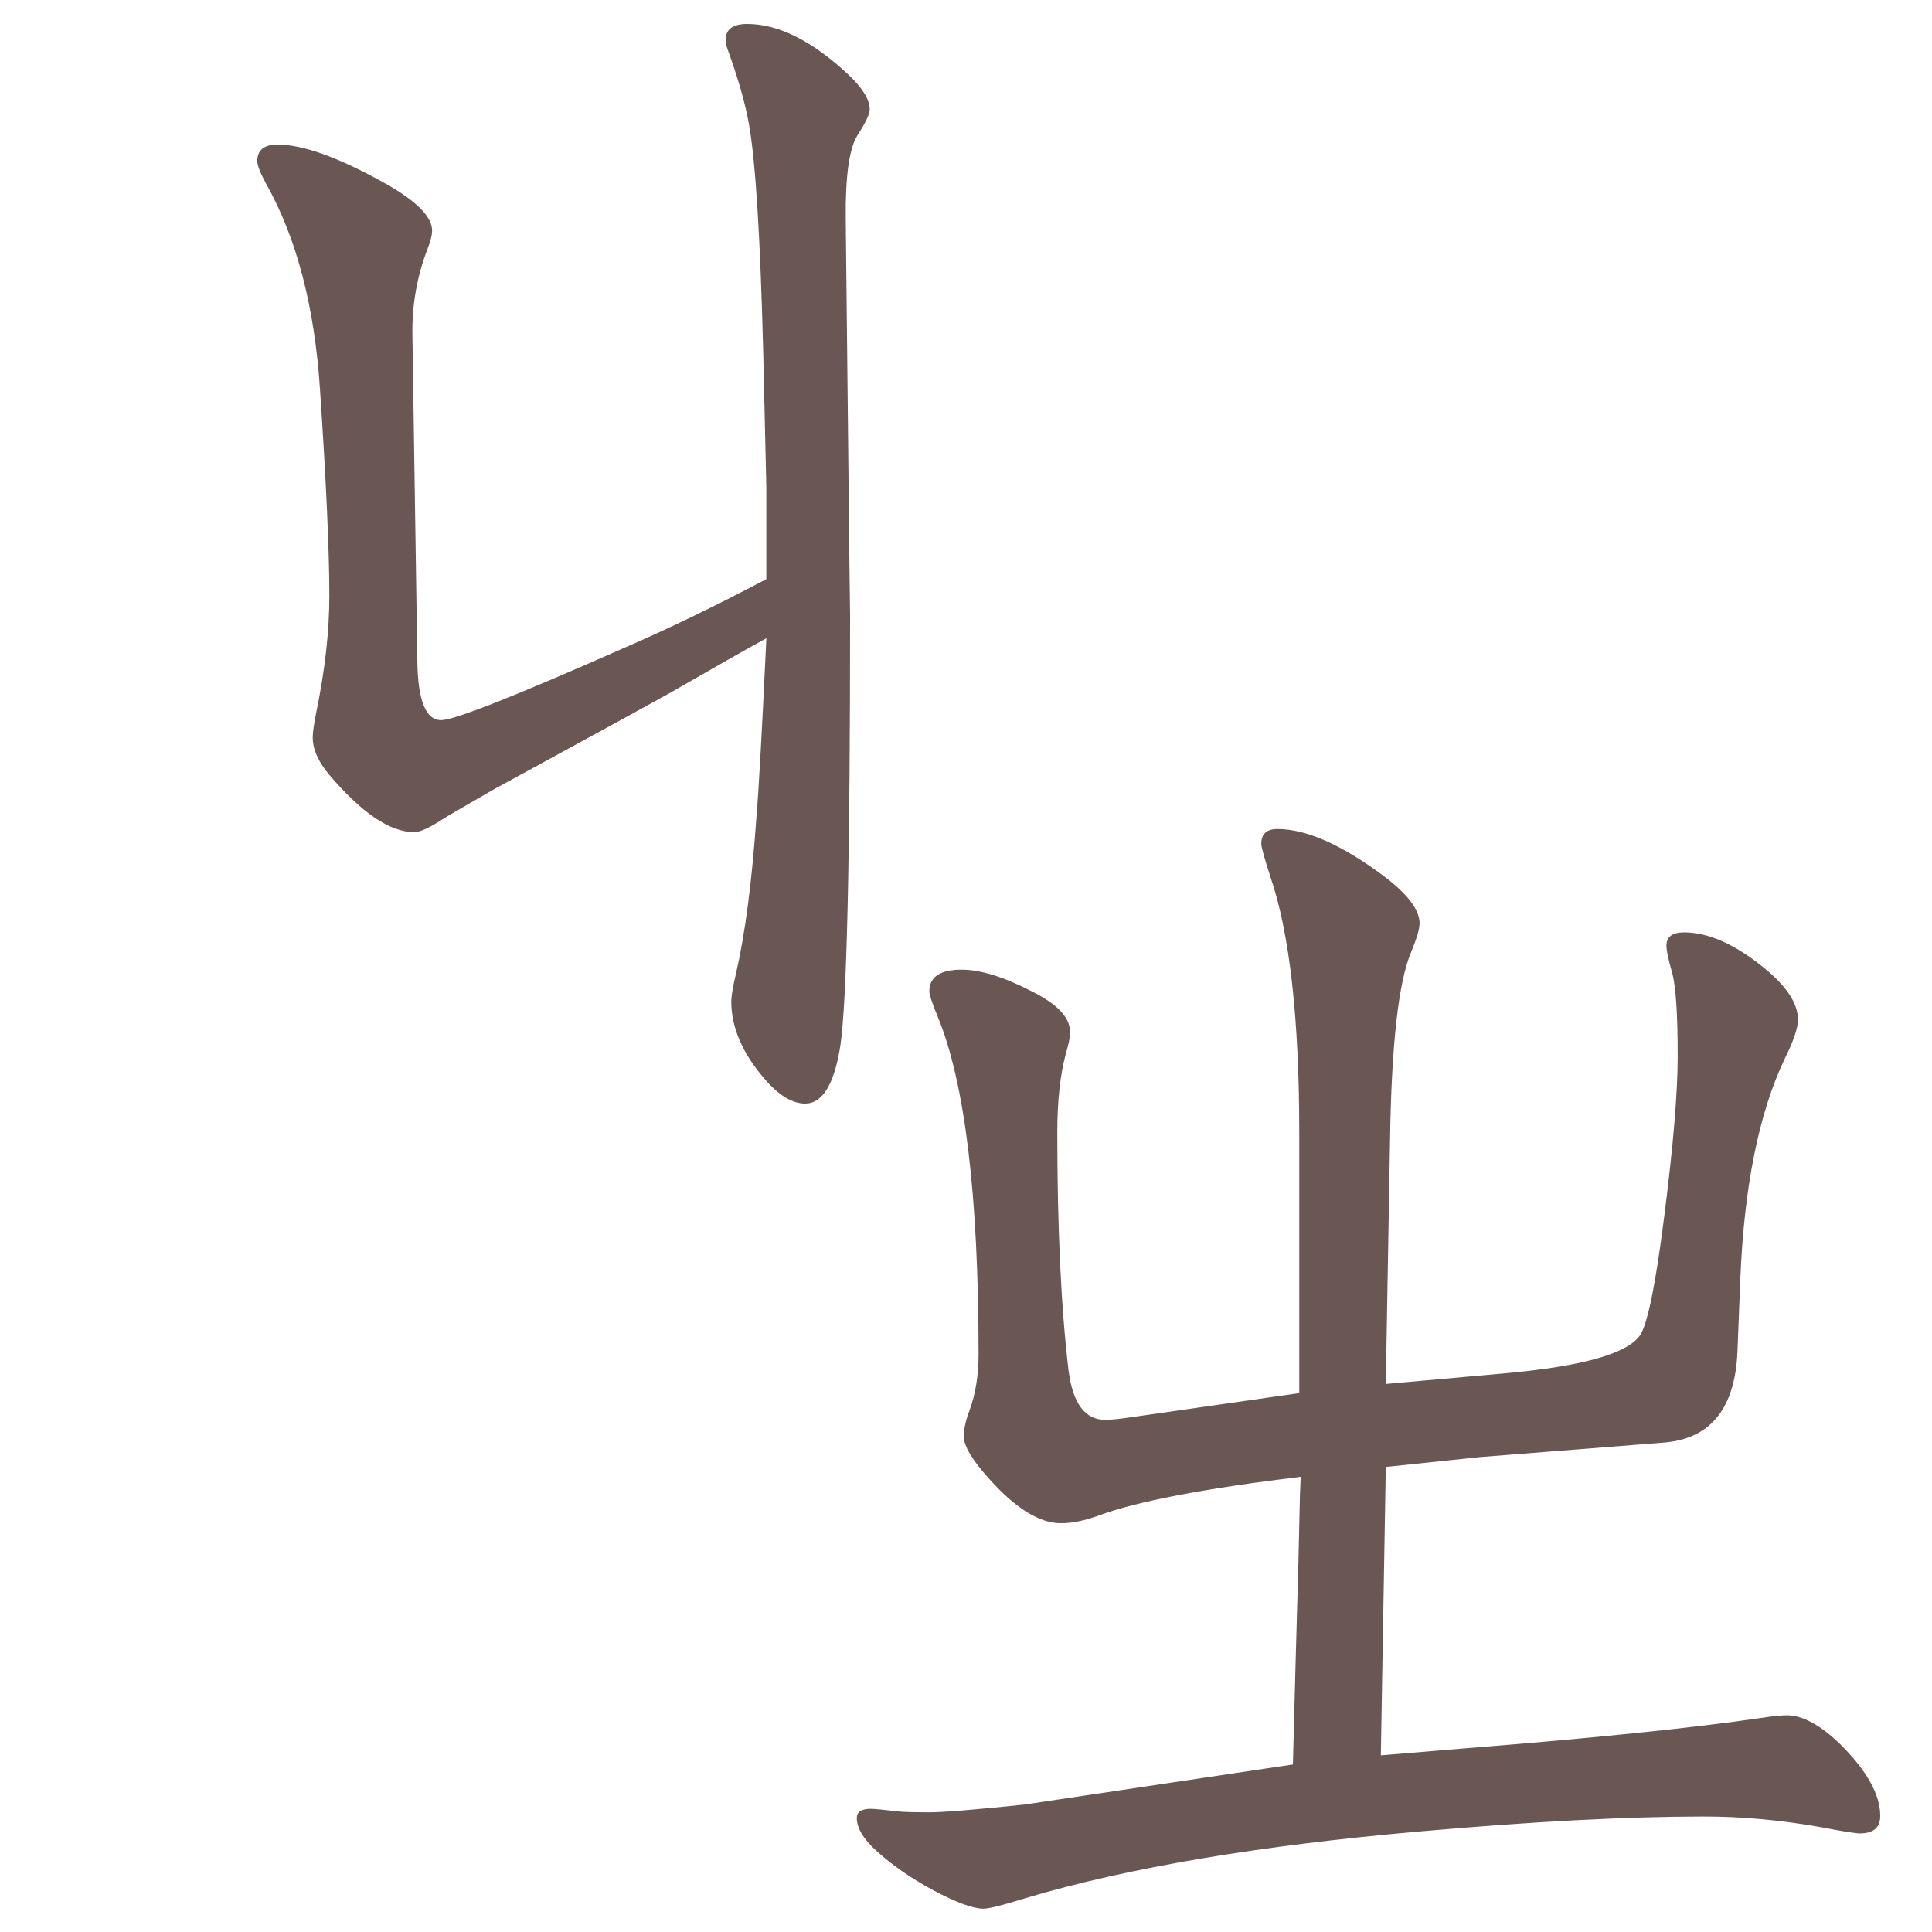 <?xml version="1.0" encoding="UTF-8" standalone="no"?>
<svg
   xmlns:dc="http://purl.org/dc/elements/1.1/"
   xmlns:cc="http://creativecommons.org/ns#"
   xmlns:rdf="http://www.w3.org/1999/02/22-rdf-syntax-ns#"
   xmlns:svg="http://www.w3.org/2000/svg"
   xmlns="http://www.w3.org/2000/svg"
   xmlns:sodipodi="http://sodipodi.sourceforge.net/DTD/sodipodi-0.dtd"
   xmlns:inkscape="http://www.inkscape.org/namespaces/inkscape"
   width="24mm"
   height="24mm"
   viewBox="0 0 24 24"
   version="1.1"
   id="svg1586"
   inkscape:version="1.0.1 (3bc2e813f5, 2020-09-07)"
   sodipodi:docname="guileless_bopomofo_keyboard-et26-j-zhi.svg">
  <defs
     id="defs1580" />
  <sodipodi:namedview
     id="base"
     pagecolor="#ffffff"
     bordercolor="#666666"
     borderopacity="1.0"
     inkscape:pageopacity="0.0"
     inkscape:pageshadow="2"
     inkscape:zoom="0.35"
     inkscape:cx="-448.93137"
     inkscape:cy="-77.502824"
     inkscape:document-units="mm"
     inkscape:current-layer="layer1"
     inkscape:document-rotation="0"
     showgrid="false"
     inkscape:window-width="1920"
     inkscape:window-height="1049"
     inkscape:window-x="1"
     inkscape:window-y="0"
     inkscape:window-maximized="1" />
  <g
     inkscape:label="Layer 1"
     inkscape:groupmode="layer"
     id="layer1"
     transform="translate(-224.613,-168.673)">
    <g
       id="g1562"
       transform="translate(49.513,-144.809)">
      <rect
         style="fill:none;fill-opacity:0.6;stroke-width:0.068"
         id="rect233-5-7-5-3"
         width="24"
         height="24"
         x="175.1"
         y="313.481" />
      <g
         id="g3806-9"
         transform="matrix(0.479,0,0,0.479,170.749,258.18)">
        <rect
           style="fill:none;fill-opacity:0.6;stroke-width:0.083"
           id="rect233-2-5"
           width="29.229"
           height="29.229"
           x="9.083"
           y="115.46" />
        <path
           d="m 28.957,130.473 v -2.41 l -0.08,-3.464 q -0.112,-4.454 -0.367,-5.907 -0.144,-0.83 -0.575,-2.011 -0.032,-0.08 -0.032,-0.192 0,-0.415 0.559,-0.415 1.213,0 2.618,1.309 0.559,0.527 0.559,0.91 0,0.176 -0.319,0.67 -0.319,0.511 -0.303,2.155 l 0.096,8.971 0.017,1.325 q 0,9.498 -0.255,11.174 -0.239,1.485 -0.91,1.485 -0.495,0 -1.038,-0.623 -0.878,-1.006 -0.878,-2.027 0,-0.208 0.128,-0.75 0.351,-1.532 0.527,-4.071 0.08,-0.91 0.255,-4.597 -0.814,0.447 -2.506,1.421 -0.479,0.271 -3.496,1.916 l -1.054,0.575 q -1.165,0.67 -1.341,0.782 -0.511,0.335 -0.734,0.335 -0.942,0 -2.203,-1.485 -0.431,-0.511 -0.431,-0.974 0,-0.192 0.096,-0.67 0.335,-1.628 0.335,-3.001 0,-1.74 -0.24,-5.316 -0.208,-3.257 -1.405,-5.38 -0.224,-0.415 -0.224,-0.575 0,-0.431 0.527,-0.431 0.974,0 2.73,0.974 1.277,0.702 1.277,1.261 0,0.176 -0.128,0.495 -0.399,1.054 -0.383,2.187 l 0.128,8.461 q 0.017,1.58 0.639,1.548 0.559,-0.032 4.677,-1.852 1.74,-0.75 3.735,-1.804 z"
           style="font-weight:bold;font-size:11.289px;line-height:1.25;font-family:MOESongUN;-inkscape-font-specification:'MOESongUN Bold';letter-spacing:0px;word-spacing:0px;fill:#6a5753;fill-opacity:1;stroke-width:0.766"
           id="path576-7-0" />
      </g>
      <g
         id="g3866-4"
         transform="matrix(0.479,0,0,0.479,180.491,250.529)">
        <rect
           style="fill:none;fill-opacity:0.6;stroke-width:0.083"
           id="rect233-20-87"
           width="29.229"
           height="29.229"
           x="9.622"
           y="152.311" />
        <path
           d="m 24.556,176.949 2.189,-0.182 q 5.035,-0.401 7.643,-0.784 0.474,-0.073 0.693,-0.073 0.62,0 1.405,0.766 1.021,1.022 1.021,1.842 0,0.456 -0.529,0.456 -0.164,0 -1.022,-0.164 -1.55,-0.274 -3.01,-0.274 -2.992,0 -7.333,0.383 -6.293,0.547 -10.27,1.733 -0.876,0.274 -1.094,0.274 -0.401,0 -1.295,-0.474 -0.876,-0.474 -1.496,-1.04 -0.493,-0.456 -0.493,-0.839 0,-0.237 0.365,-0.237 0.128,0 0.766,0.073 0.255,0.018 0.73,0.018 0.565,0 2.481,-0.201 l 1.587,-0.237 5.381,-0.803 q 0.055,-2.152 0.146,-5.363 l 0.036,-1.587 0.02,-0.511 q -3.758,0.456 -5.235,1.003 -0.547,0.201 -0.985,0.201 -0.821,0 -1.842,-1.131 -0.675,-0.748 -0.675,-1.113 0,-0.292 0.146,-0.675 0.237,-0.638 0.237,-1.459 0,-6.184 -1.058,-8.756 -0.219,-0.529 -0.219,-0.657 0,-0.565 0.839,-0.565 0.73,0 1.824,0.565 0.985,0.493 0.985,1.04 v 0.073 q 0,0.128 -0.11,0.511 -0.219,0.821 -0.219,2.025 0,3.739 0.292,6.184 0.164,1.277 0.949,1.277 0.237,0 0.711,-0.073 l 4.323,-0.62 v -6.749 q 0,-4.451 -0.748,-6.64 -0.237,-0.73 -0.237,-0.857 0,-0.383 0.42,-0.383 1.113,0 2.736,1.204 0.949,0.711 0.949,1.24 0,0.219 -0.219,0.748 -0.493,1.167 -0.547,4.889 l -0.11,6.311 3.064,-0.274 q 3.065,-0.274 3.539,-1.003 0.292,-0.474 0.62,-3.083 0.347,-2.718 0.347,-4.141 0,-1.66 -0.146,-2.171 -0.146,-0.511 -0.146,-0.693 0,-0.347 0.456,-0.347 0.93,0 2.043,0.894 0.912,0.73 0.912,1.368 0,0.328 -0.347,1.022 -1.003,2.116 -1.149,5.728 l -0.073,1.861 q -0.091,2.171 -1.842,2.353 l -4.852,0.383 -2.426,0.255 z"
           style="font-weight:bold;font-size:11.289px;line-height:1.25;font-family:MOESongUN;-inkscape-font-specification:'MOESongUN Bold';letter-spacing:0px;word-spacing:0px;fill:#6a5753;fill-opacity:1;stroke-width:0.876"
           id="path582-9-1" />
      </g>
    </g>
  </g>
</svg>
